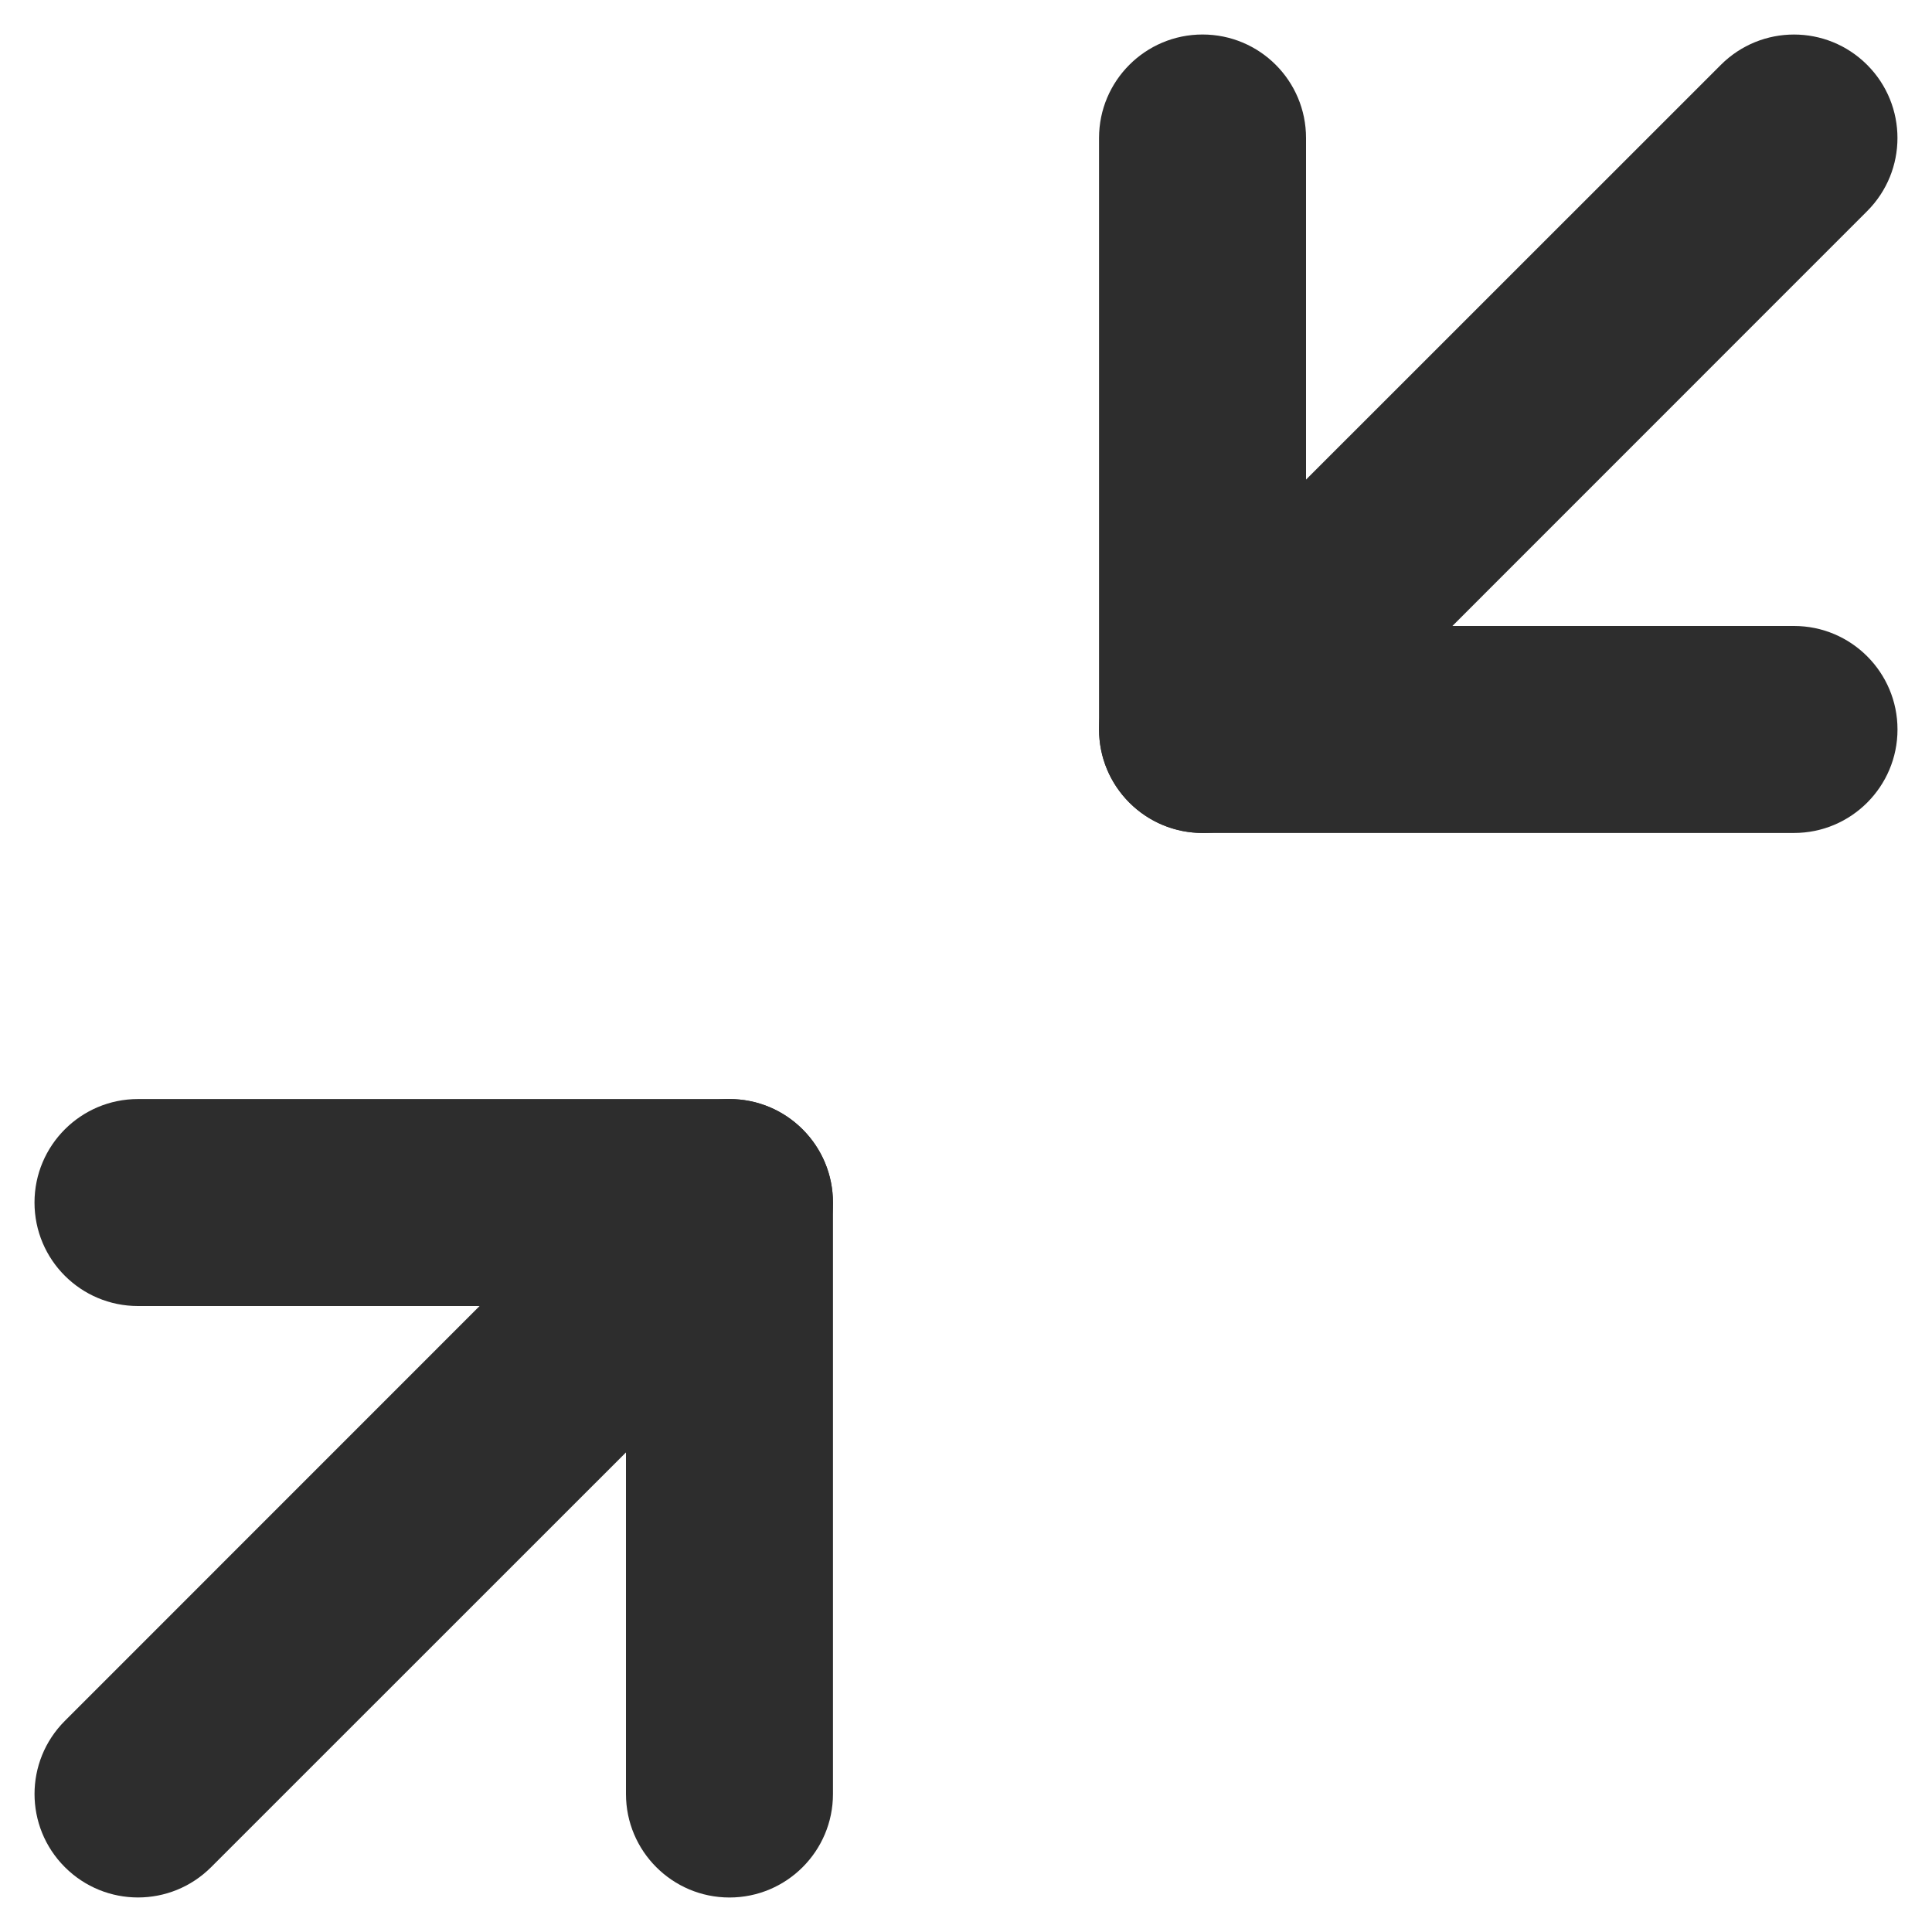 <svg xmlns="http://www.w3.org/2000/svg" id="collapse" viewBox="0 0 14 14" fill="none">
  <path fill-rule="evenodd" clip-rule="evenodd" d="M0.25 8.714C0.25 8.3 0.586 7.964 1 7.964H5.286C5.7 7.964 6.036 8.3 6.036 8.714V13C6.036 13.414 5.7 13.75 5.286 13.75C4.872 13.75 4.536 13.414 4.536 13V9.464H1C0.586 9.464 0.25 9.129 0.25 8.714Z" fill="#2d2d2d" />
  <path fill-rule="evenodd" clip-rule="evenodd" d="M5.816 8.184C6.109 8.477 6.109 8.952 5.816 9.245L1.53 13.53C1.237 13.823 0.763 13.823 0.47 13.53C0.177 13.237 0.177 12.763 0.47 12.47L4.755 8.184C5.048 7.891 5.523 7.891 5.816 8.184Z" fill="#2d2d2d" />
  <path fill-rule="evenodd" clip-rule="evenodd" d="M8.714 0.25C9.129 0.25 9.464 0.586 9.464 1V4.536H13C13.414 4.536 13.75 4.872 13.75 5.286C13.75 5.7 13.414 6.036 13 6.036H8.714C8.3 6.036 7.964 5.7 7.964 5.286V1C7.964 0.586 8.3 0.25 8.714 0.25Z" fill="#2d2d2d" />
  <path fill-rule="evenodd" clip-rule="evenodd" d="M13.53 0.47C13.823 0.763 13.823 1.237 13.53 1.53L9.245 5.816C8.952 6.109 8.477 6.109 8.184 5.816C7.891 5.523 7.891 5.048 8.184 4.755L12.47 0.47C12.763 0.177 13.237 0.177 13.53 0.47Z" fill="#2d2d2d" />
</svg>